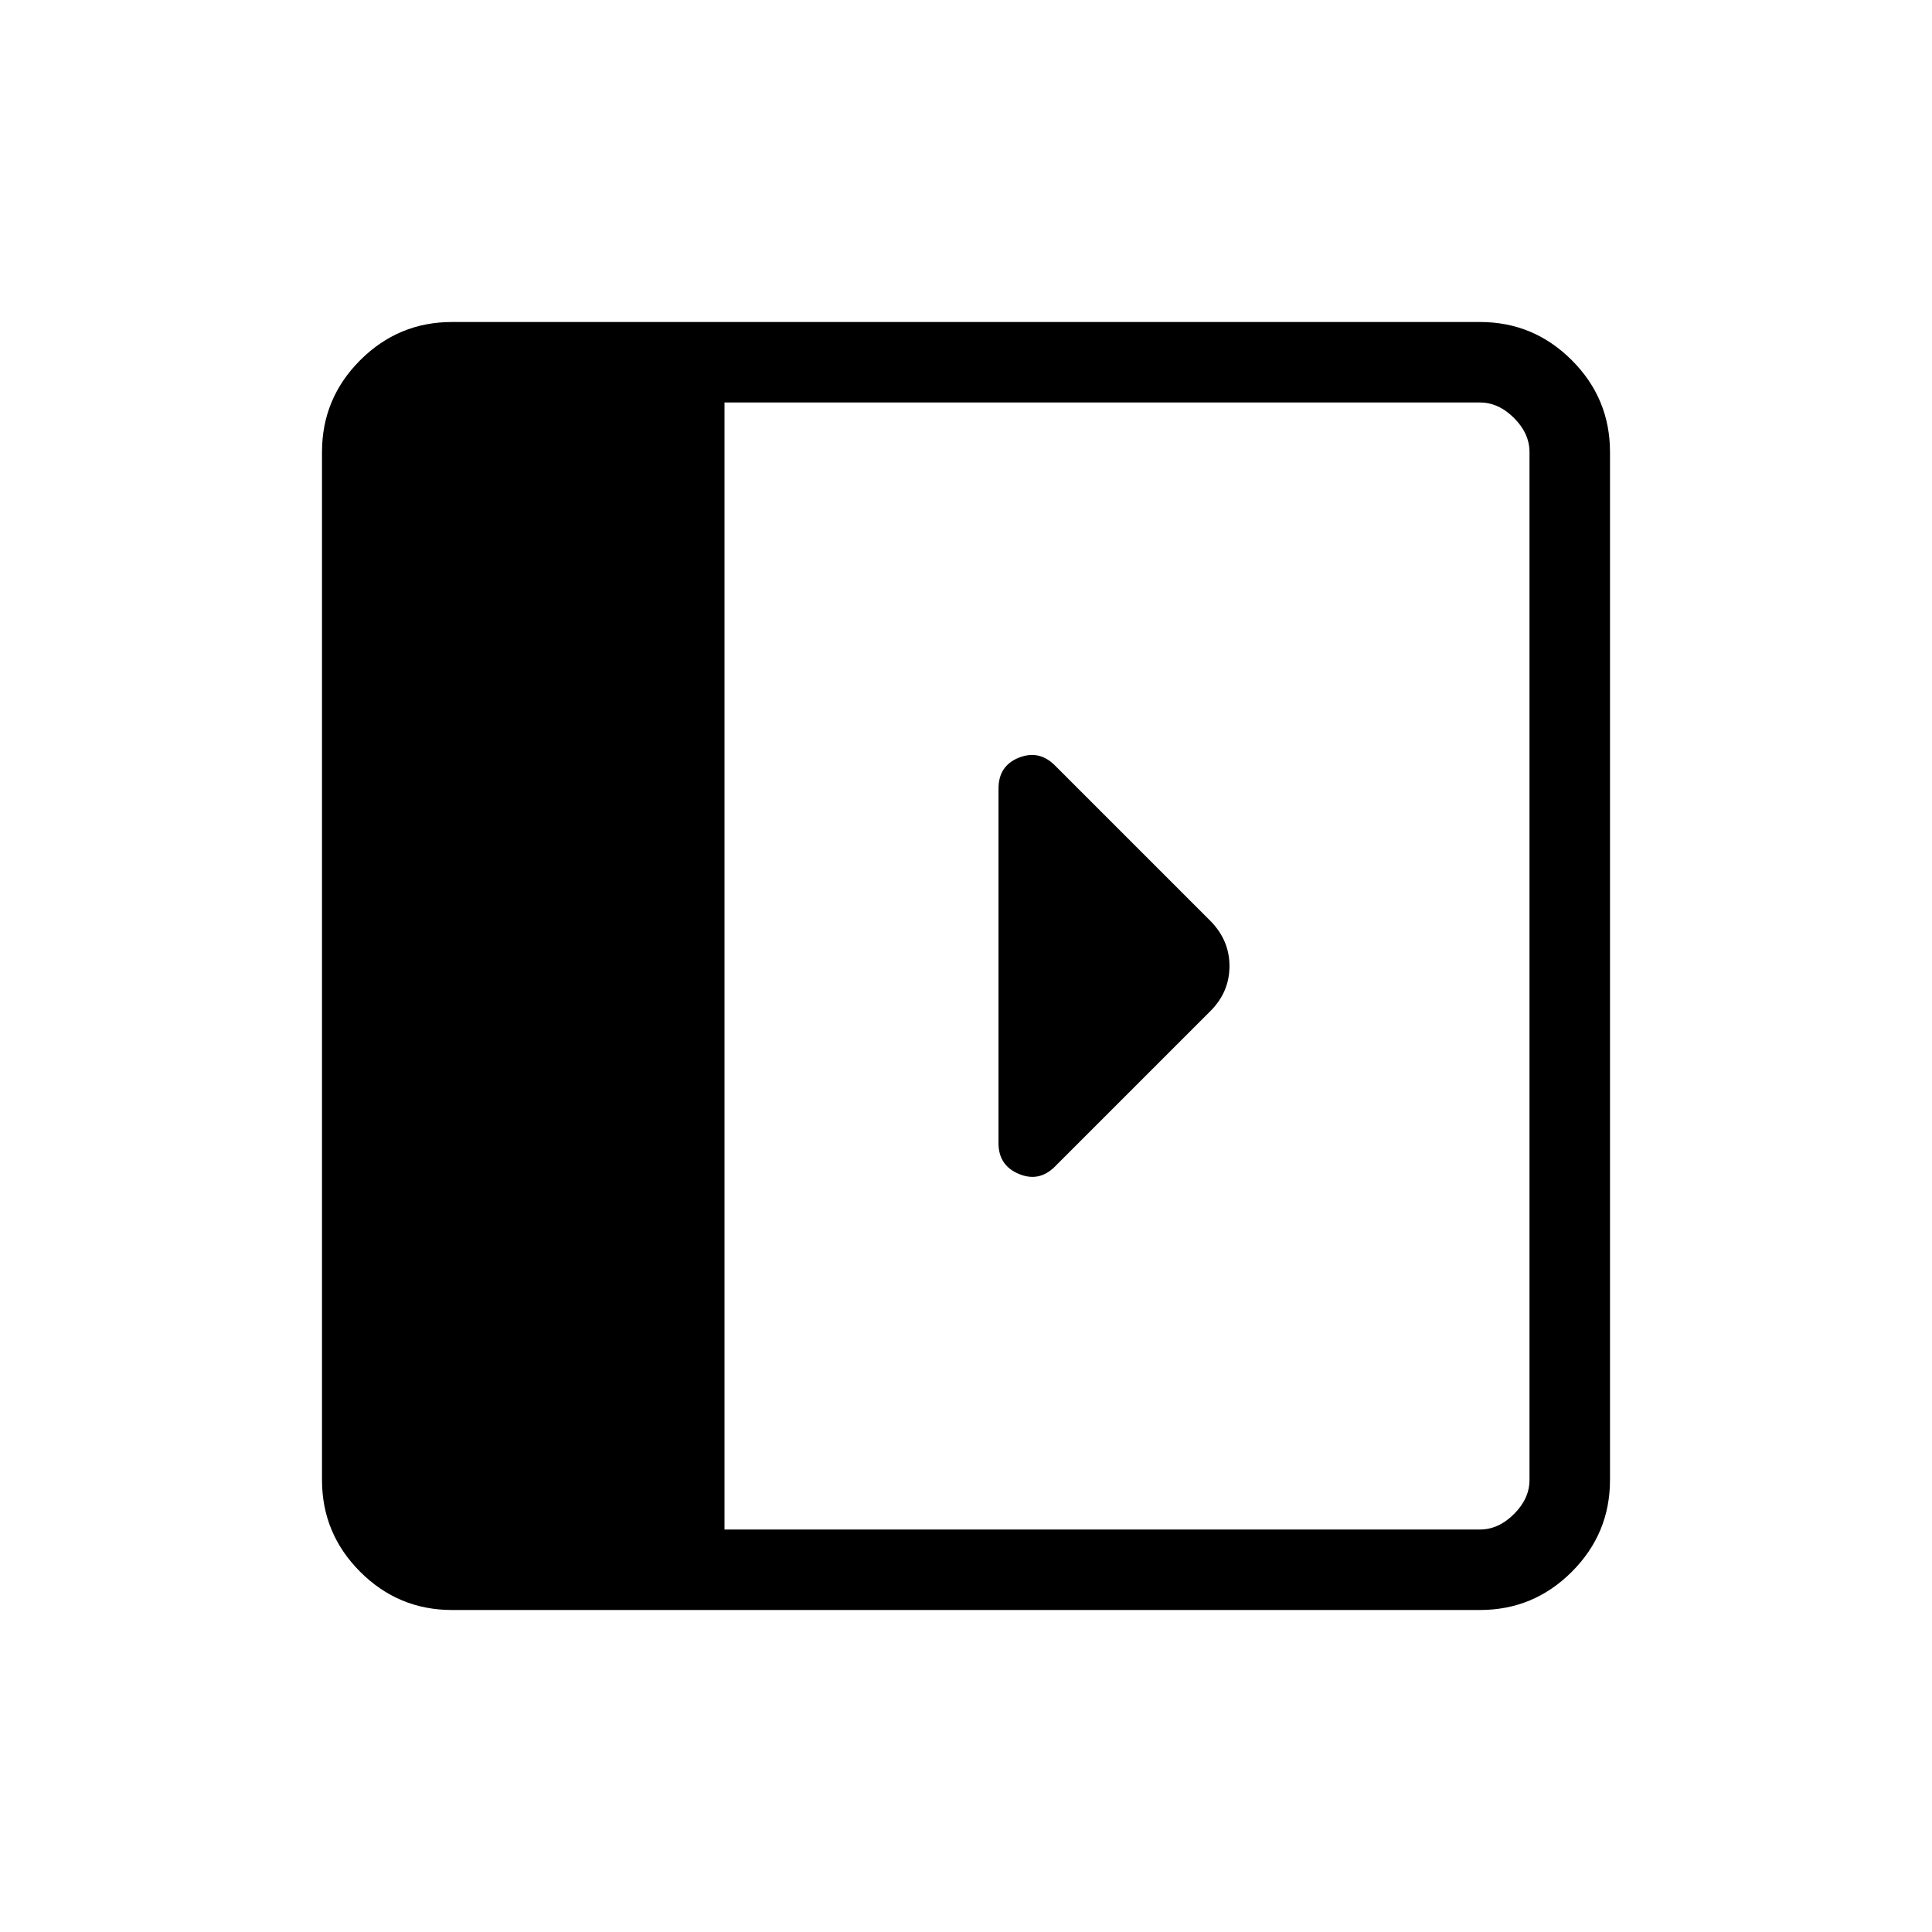 <svg xmlns="http://www.w3.org/2000/svg" height="24" viewBox="0 96 960 960" width="24"><path d="M496.154 487.846v176.217q0 11.014 10.077 15.245t17.961-3.654l77.27-77.269q9.461-9.462 9.461-22.385 0-12.923-9.692-22.615l-77.06-77.06q-7.863-7.864-17.94-3.825-10.077 4.038-10.077 15.346ZM224.615 896q-26.654 0-45.634-18.981Q160 858.039 160 831.385v-510.77q0-26.654 18.981-45.634Q197.961 256 224.615 256h510.77q26.654 0 45.634 18.981Q800 293.961 800 320.615v510.77q0 26.654-18.981 45.634Q762.039 896 735.385 896h-510.77ZM360 856h375.385q9.23 0 16.923-7.692Q760 840.615 760 831.385v-510.77q0-9.23-7.692-16.923Q744.615 296 735.385 296H360v560Z"/></svg>